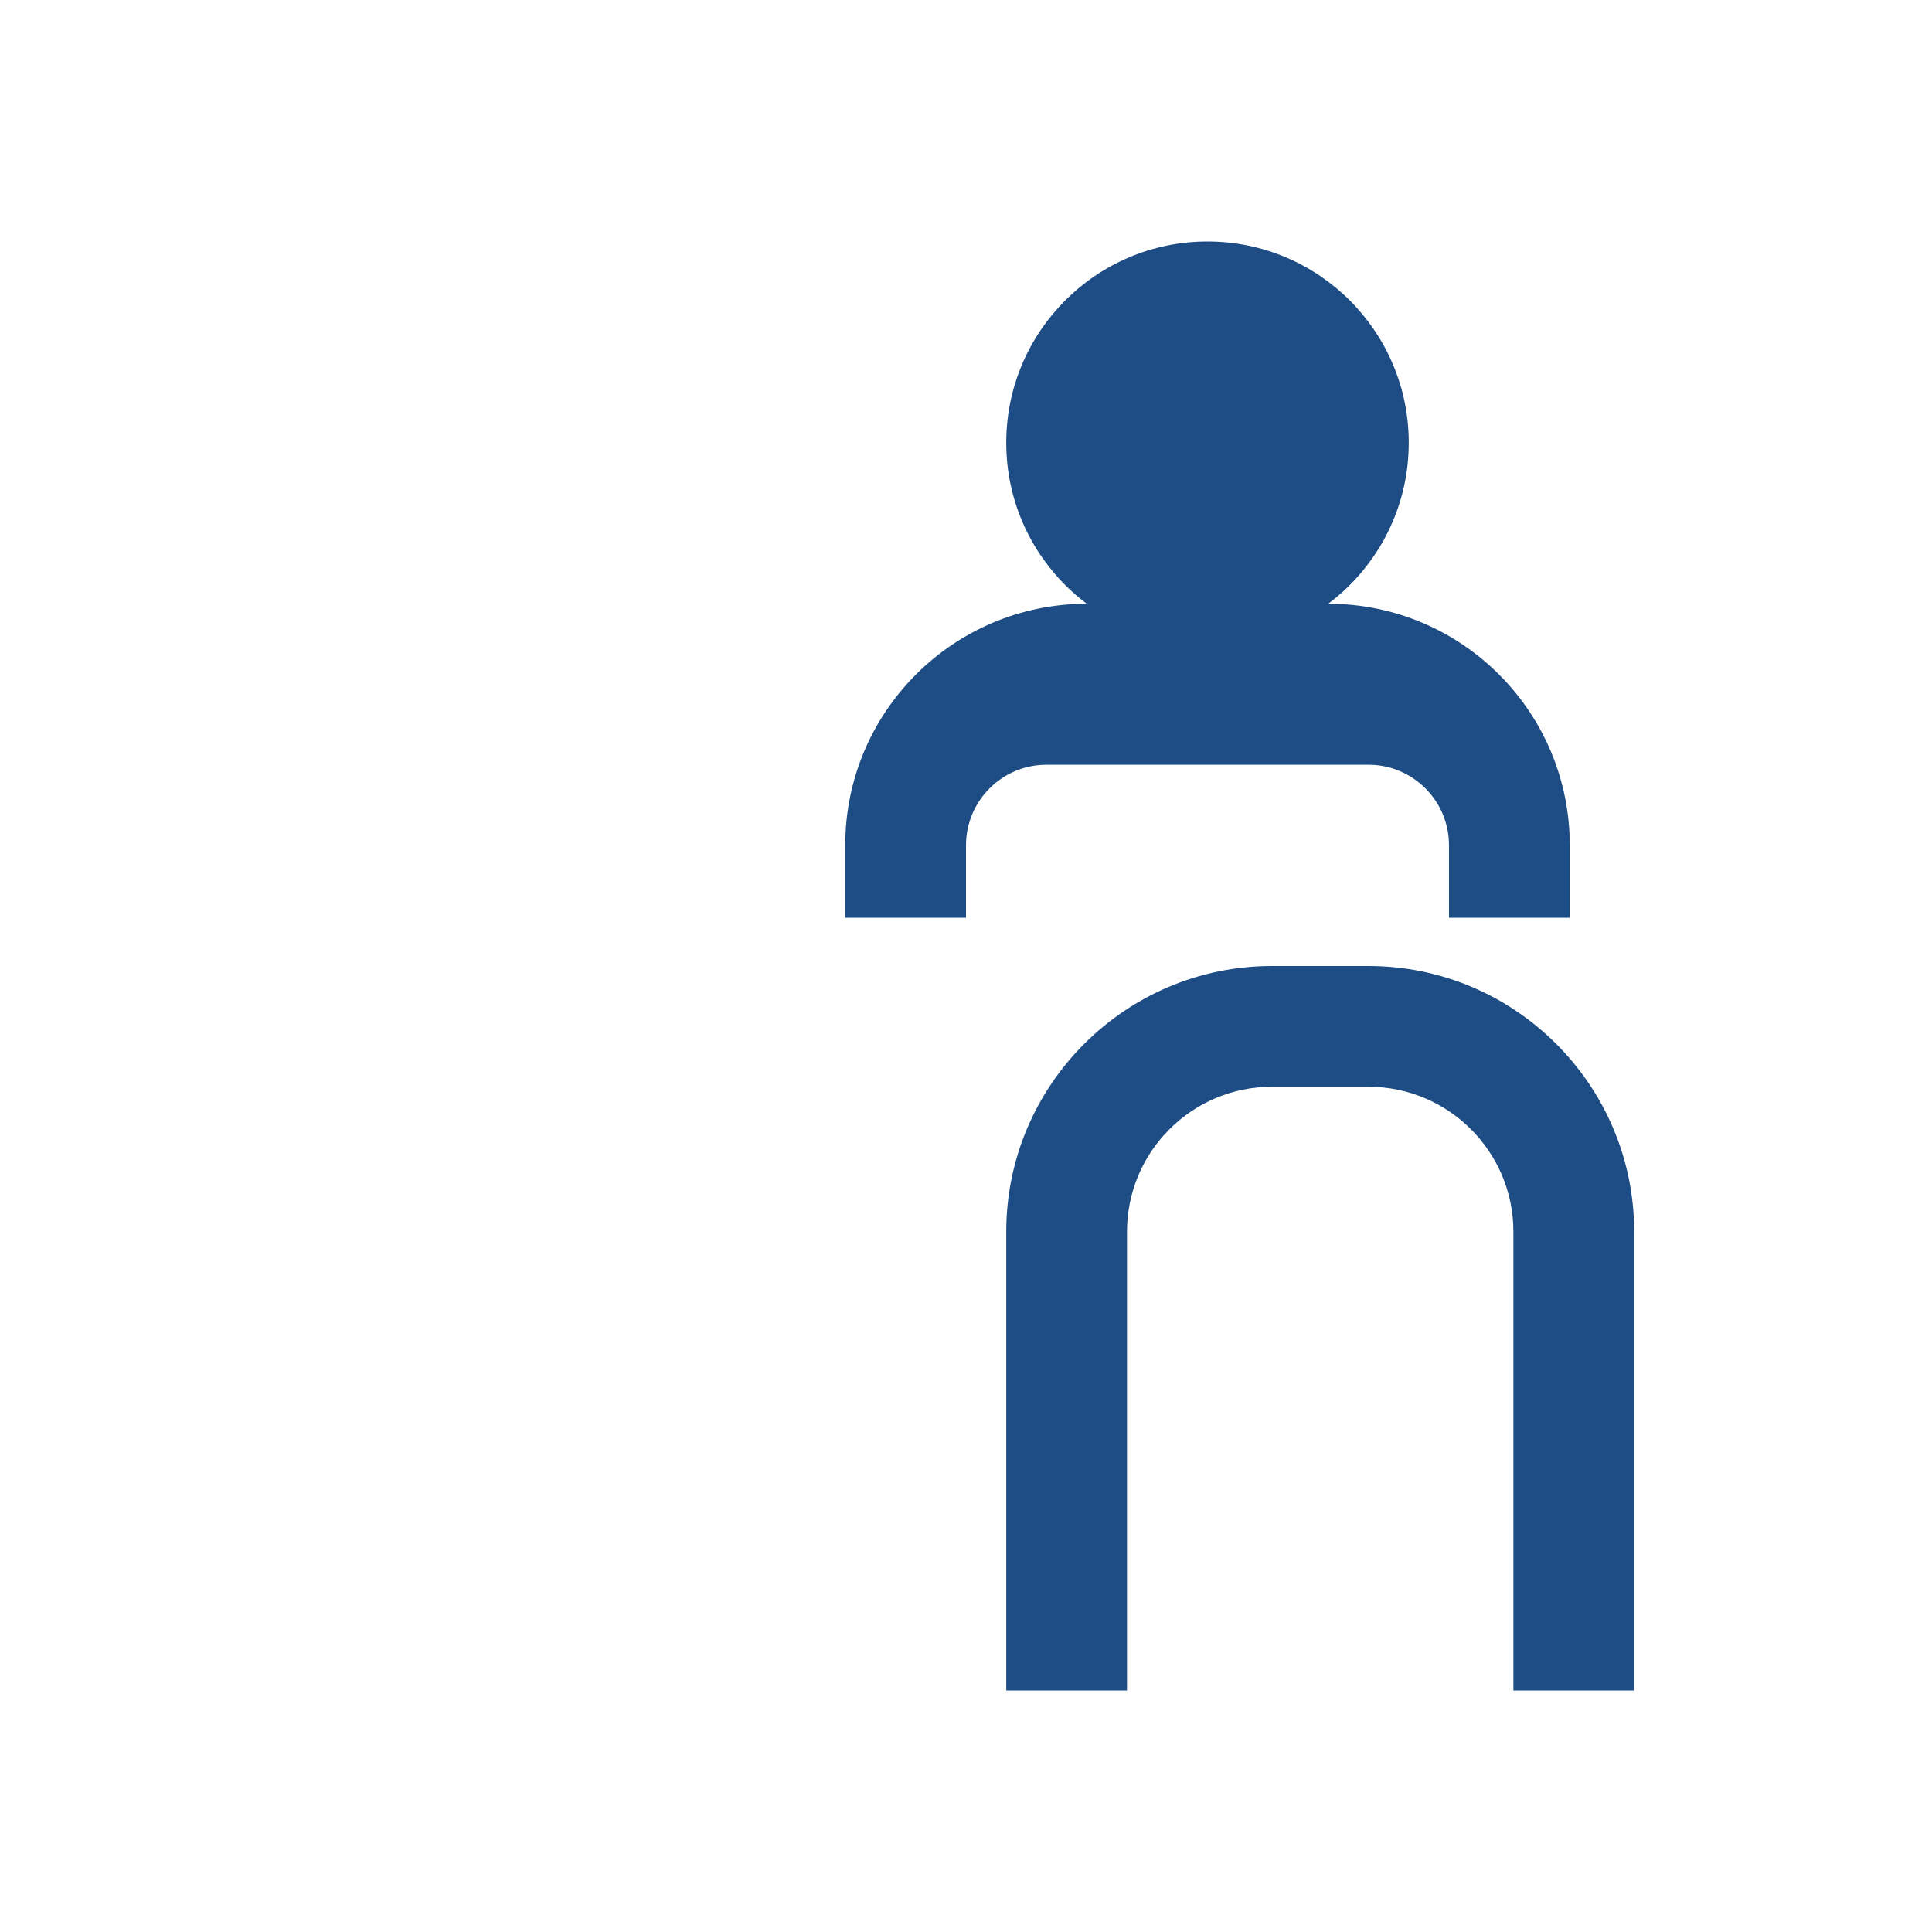 <svg width="24" height="24" viewBox="0 0 24 24" fill="none" xmlns="http://www.w3.org/2000/svg">
  <circle cx="15" cy="5.5" r="2.5" fill="#1E4C84"/>
  <path d="M12.5 21V15.3C12.5 13.481 13.981 12 15.8 12H17C18.819 12 20.3 13.481 20.3 15.3V21H18.8V15.3C18.8 14.307 17.993 13.5 17 13.5H15.8C14.807 13.5 14 14.307 14 15.3V21H12.5Z" fill="#1E4C84"/>
  <path d="M10.5 10.5C10.5 8.843 11.843 7.5 13.5 7.5H16.5C18.157 7.5 19.5 8.843 19.5 10.5V11.4H18V10.5C18 9.948 17.552 9.5 17 9.5H13C12.448 9.5 12 9.948 12 10.5V11.4H10.5V10.5Z" fill="#1E4C84"/>
</svg>
